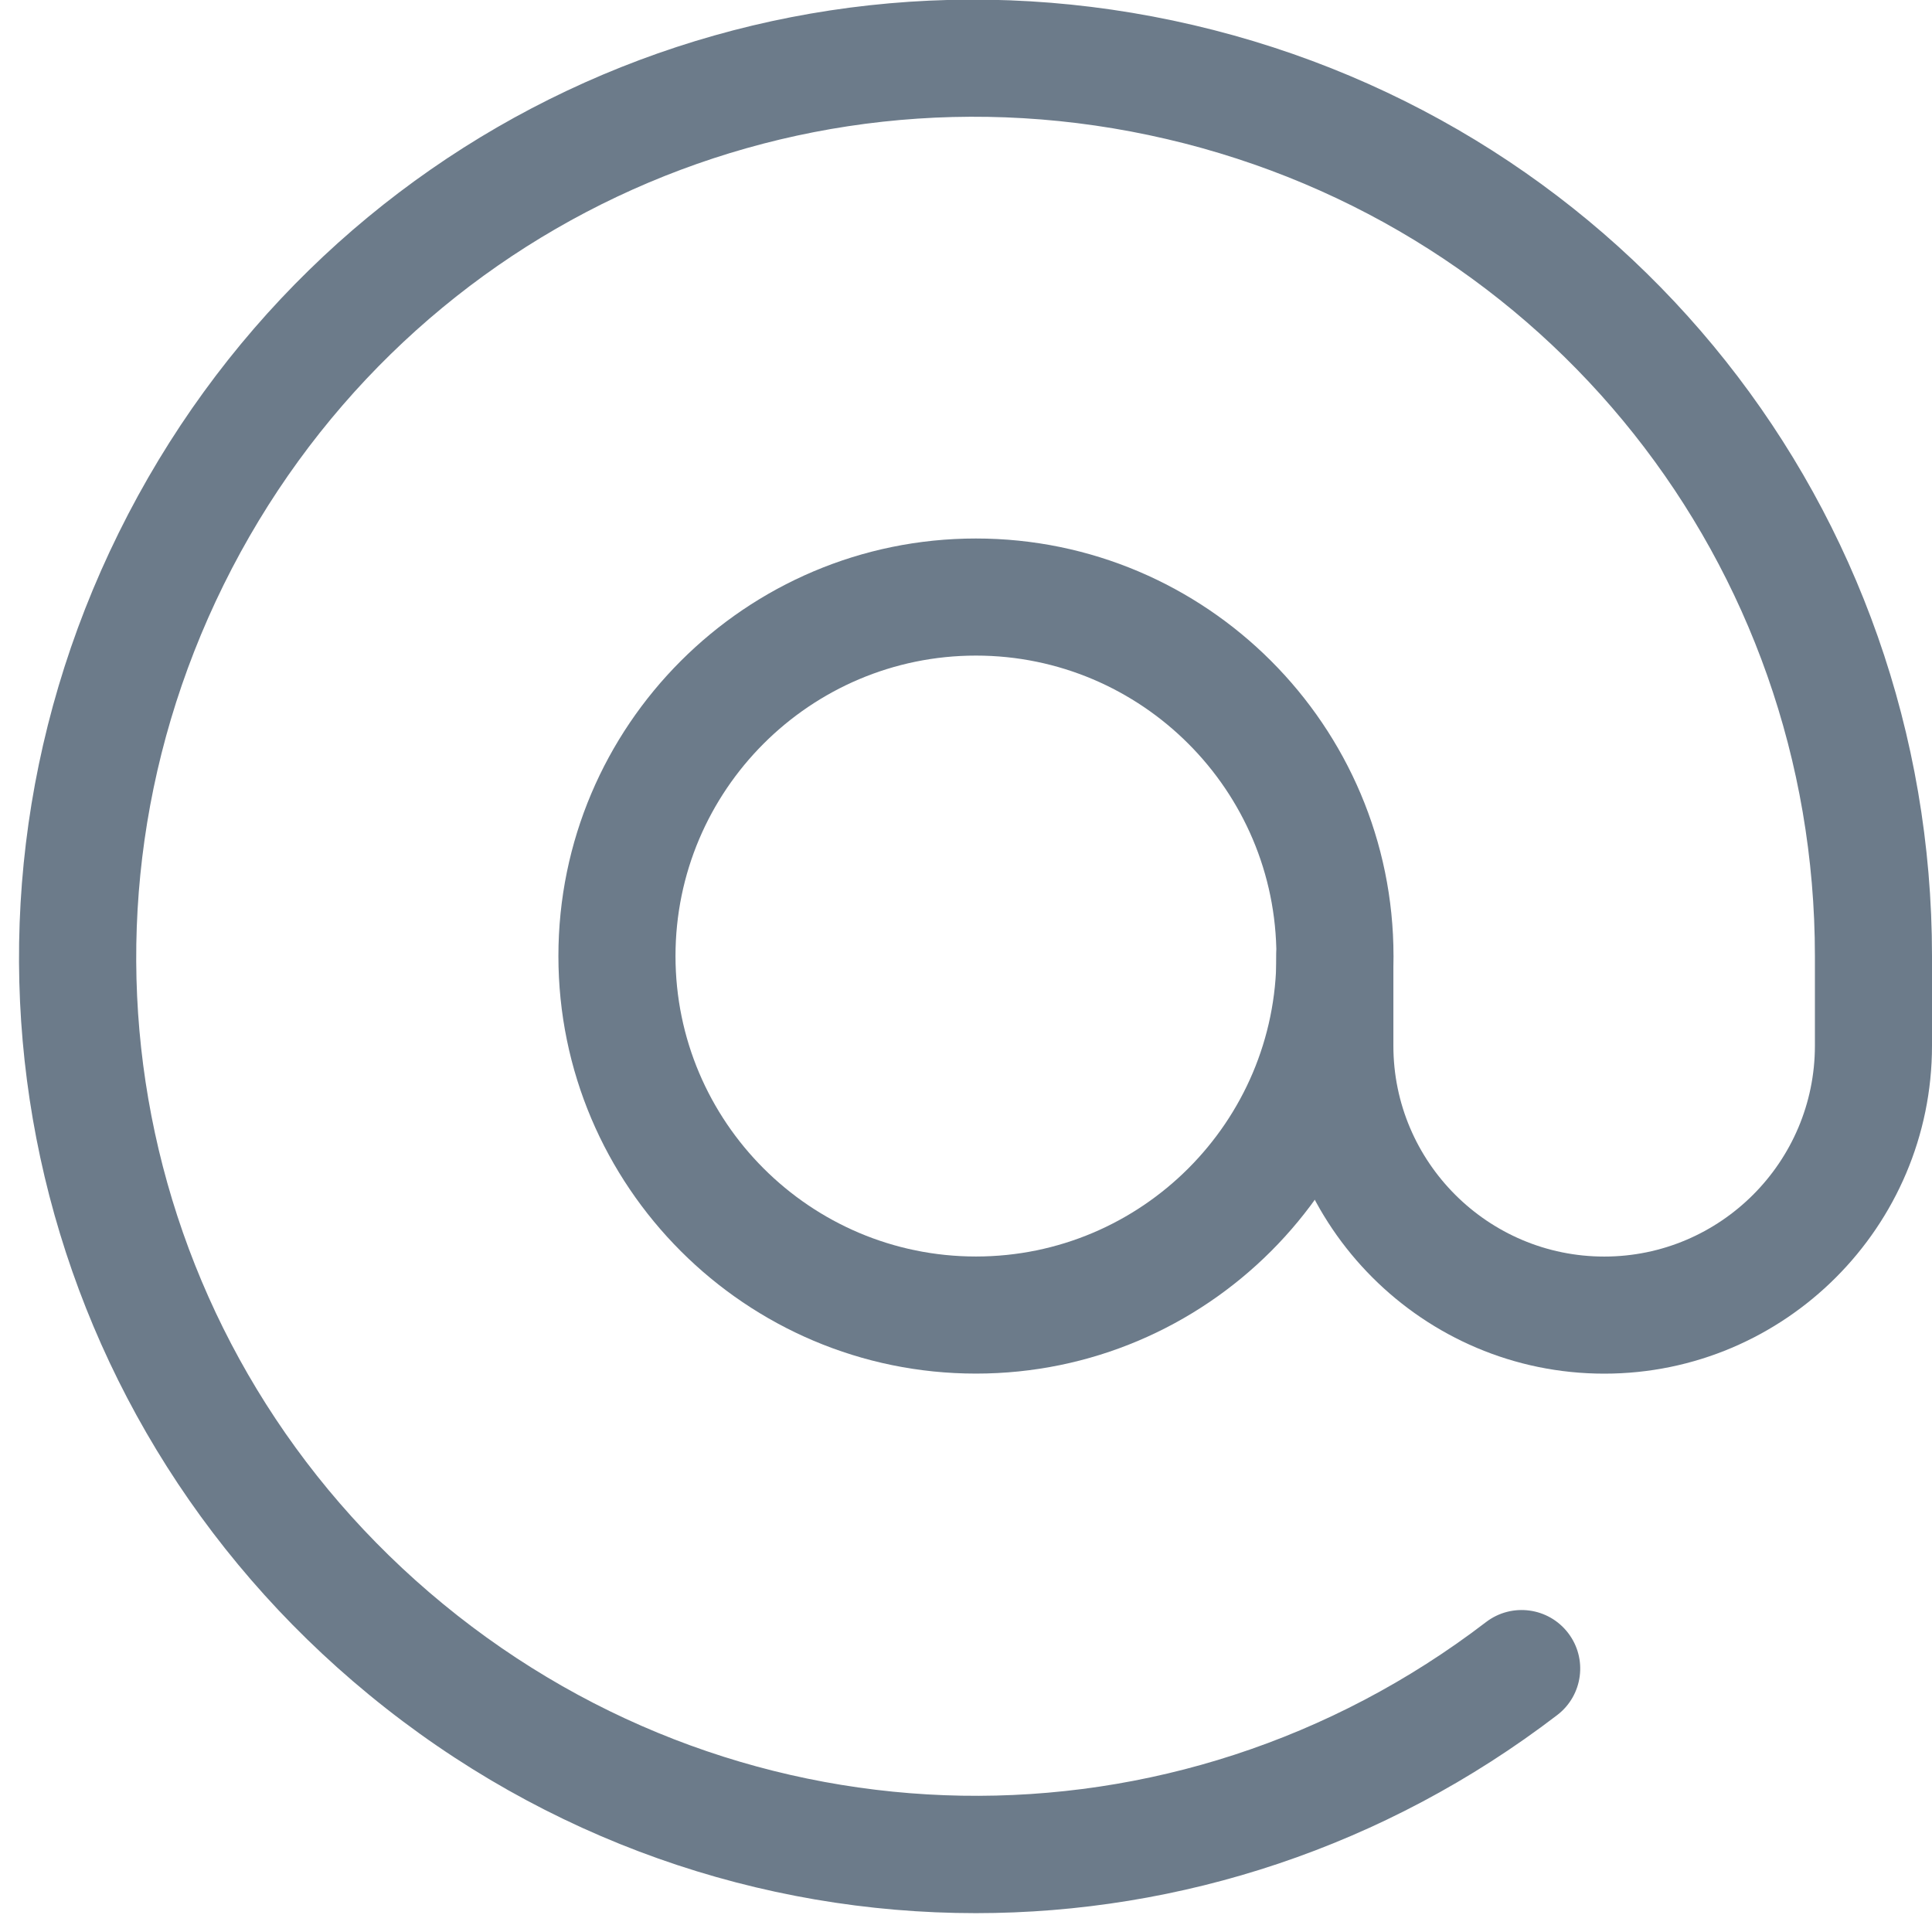 <?xml version="1.0" encoding="utf-8"?>
<!-- Generator: Adobe Illustrator 16.0.3, SVG Export Plug-In . SVG Version: 6.00 Build 0)  -->
<!DOCTYPE svg PUBLIC "-//W3C//DTD SVG 1.1//EN" "http://www.w3.org/Graphics/SVG/1.1/DTD/svg11.dtd">
<svg version="1.1" id="Слой_1" xmlns="http://www.w3.org/2000/svg" xmlns:xlink="http://www.w3.org/1999/xlink" x="0px" y="0px"
	 width="33px" height="33px" viewBox="0 0 33 33" enable-background="new 0 0 33 33" xml:space="preserve">
<path fill="#6C7B8A" d="M16.67,23.462c-3.933,0-7.132-3.199-7.132-7.132s3.199-7.132,7.132-7.132s7.132,3.199,7.132,7.132
	S20.603,23.462,16.67,23.462z M16.67,11.198c-2.83,0-5.132,2.302-5.132,5.132c0,2.83,2.302,5.132,5.132,5.132
	c2.83,0,5.132-2.302,5.132-5.132C21.802,13.5,19.5,11.198,16.67,11.198z"/>
<path fill="#6C7B8A" d="M16.668,32.678c-3.674,0-7.343-1.246-10.366-3.732C0.408,24.104-1.349,15.942,2.028,9.101
	c3.377-6.84,10.92-10.406,18.354-8.673C27.813,2.162,33,8.701,33,16.33v1.531c0,3.089-2.512,5.602-5.598,5.602
	c-3.088,0-5.602-2.512-5.602-5.6V16.33c0-0.552,0.447-1,1-1s1,0.448,1,1v1.533c0,1.984,1.615,3.6,3.602,3.6
	c1.982,0,3.598-1.615,3.598-3.602V16.33c0-6.694-4.555-12.433-11.073-13.955c-6.52-1.52-13.142,1.609-16.106,7.612
	C0.858,15.99,2.4,23.15,7.572,27.4c5.172,4.248,12.499,4.375,17.811,0.306c0.439-0.335,1.066-0.252,1.402,0.187
	c0.336,0.438,0.253,1.065-0.186,1.401C23.648,31.553,20.156,32.678,16.668,32.678z"/>
</svg>
